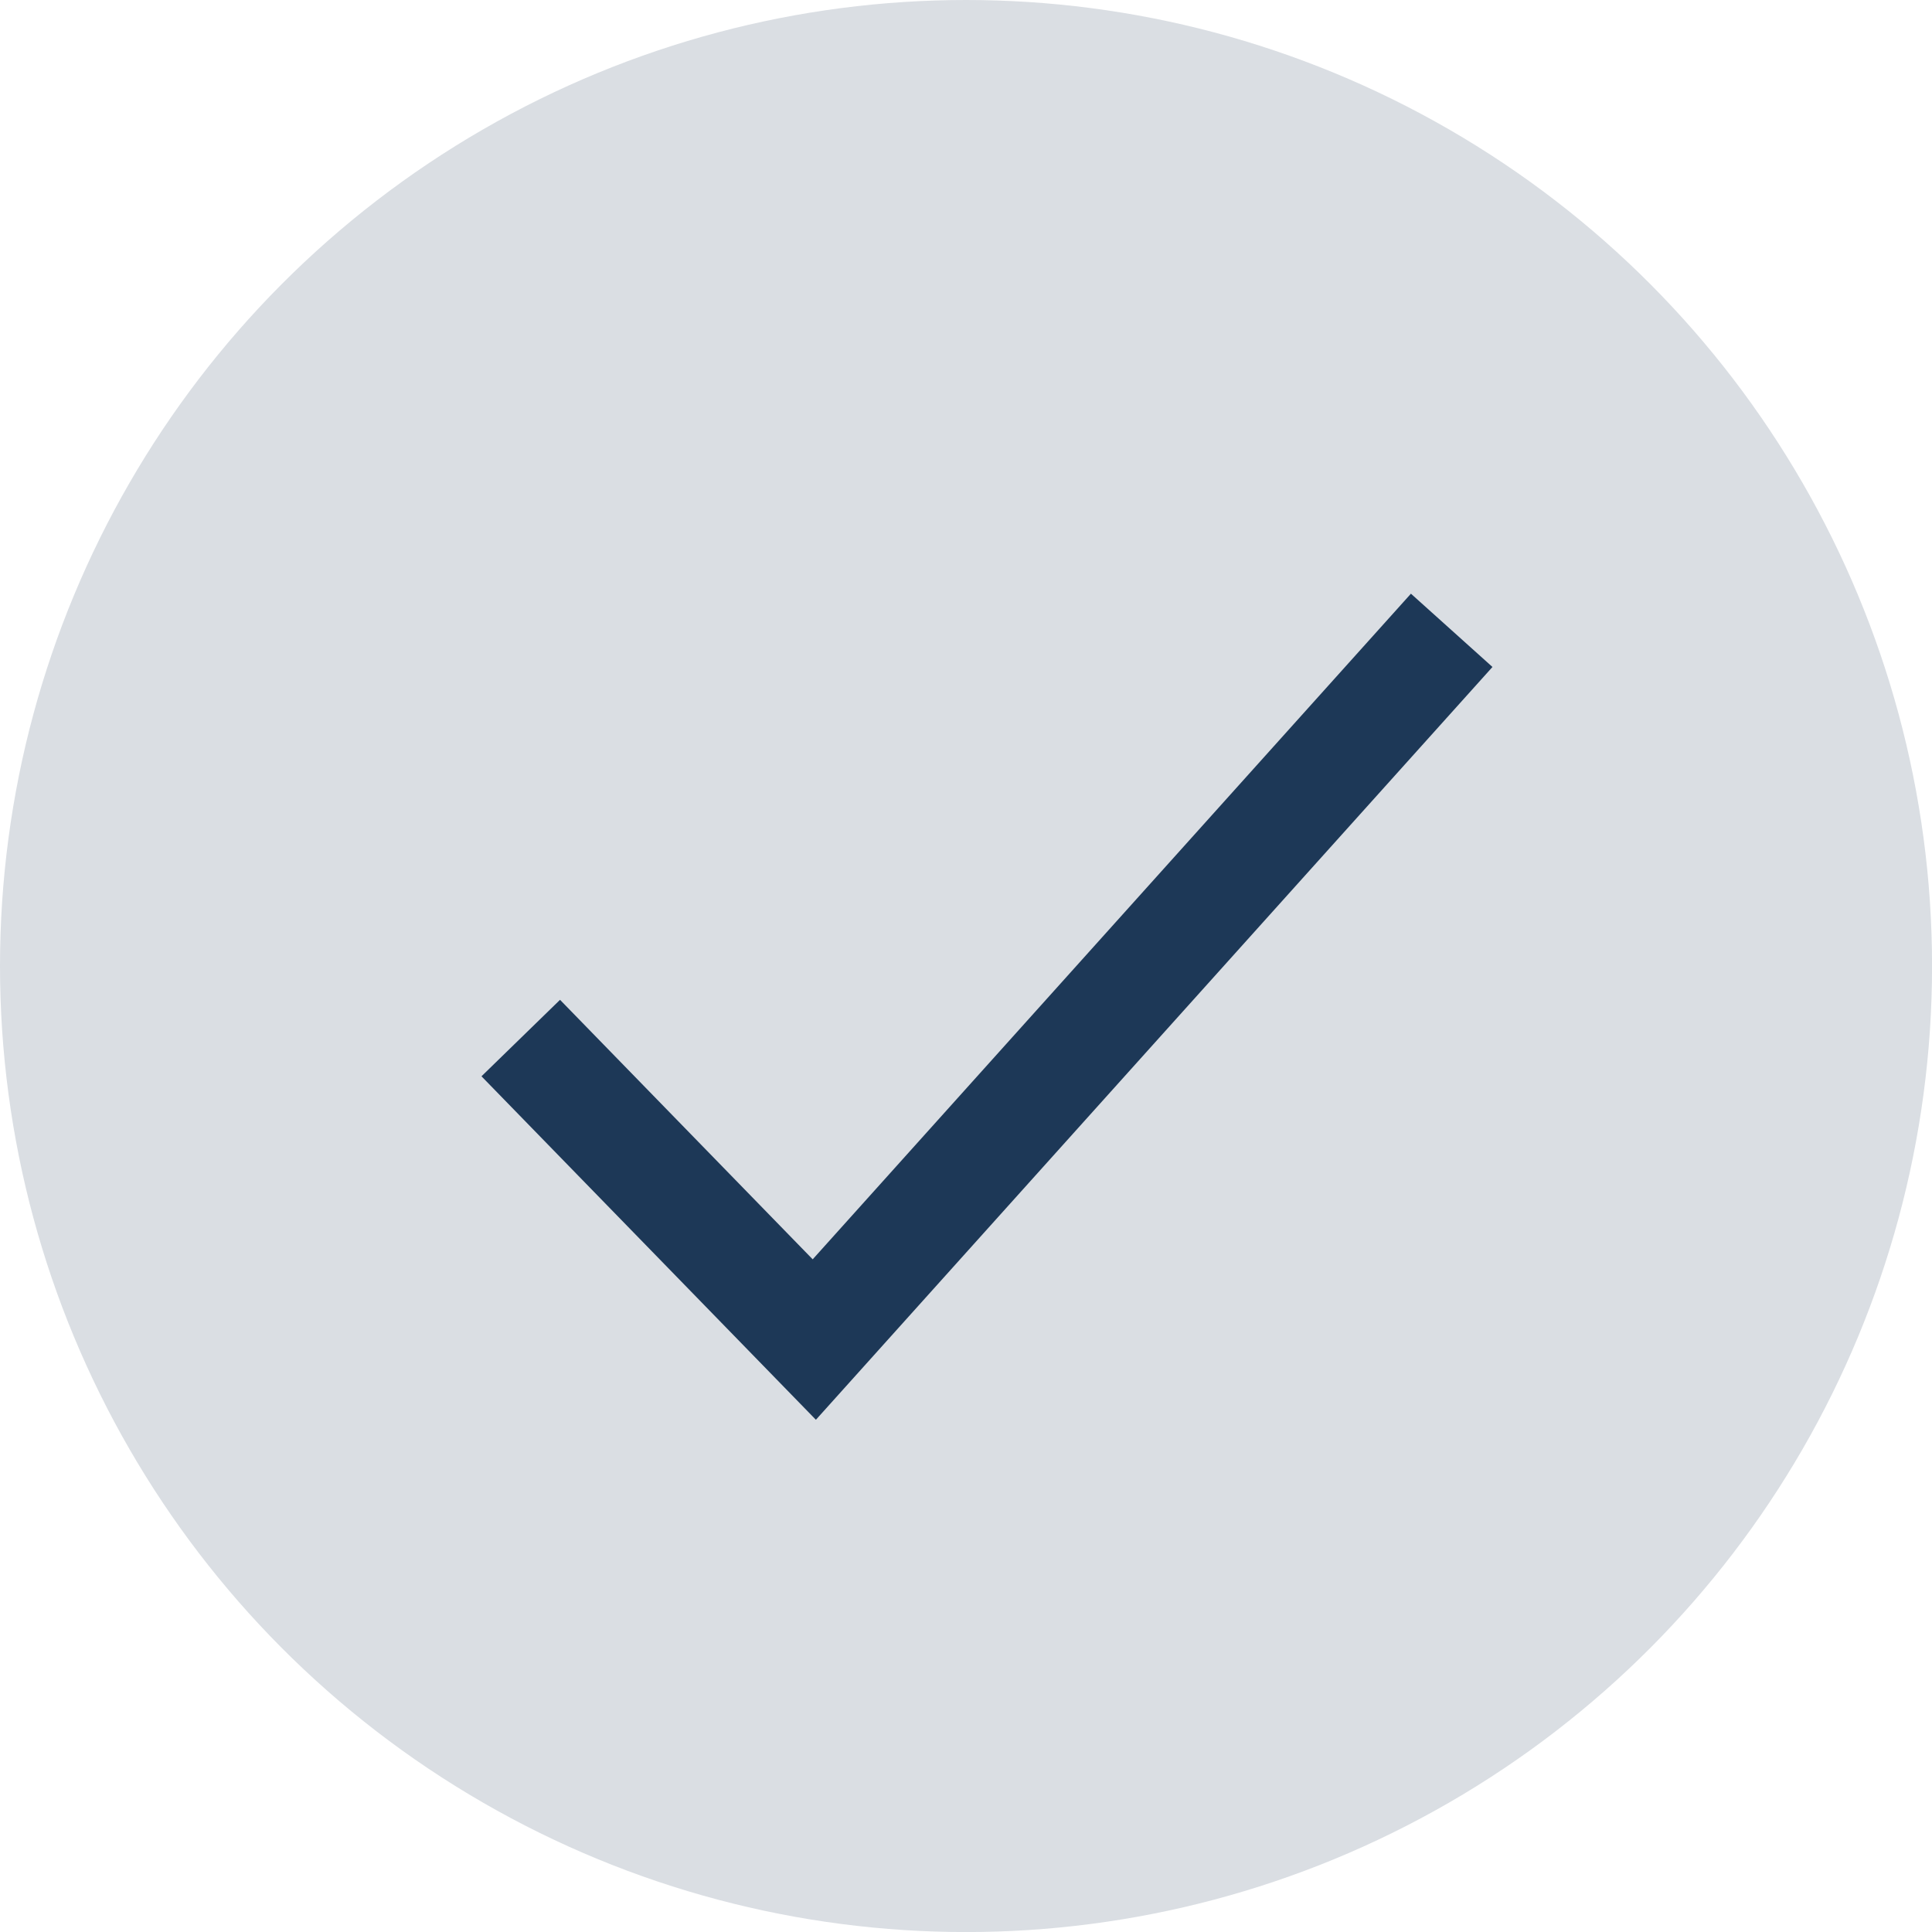<svg xmlns="http://www.w3.org/2000/svg" width="35.245" height="35.245" viewBox="0 0 35.245 35.245">
  <g id="check" transform="translate(-292 -427)">
    <circle id="Ellipse_487" data-name="Ellipse 487" cx="17.623" cy="17.623" r="17.623" transform="translate(292 427)" fill="#dadee3"/>
    <path id="Path_32836" data-name="Path 32836" d="M-328.648,195.542l5.355,5.5,11.628-12.938" transform="translate(630.148 250.395)" fill="none" stroke="#1d3857" stroke-width="2"/>
  </g>
</svg>
